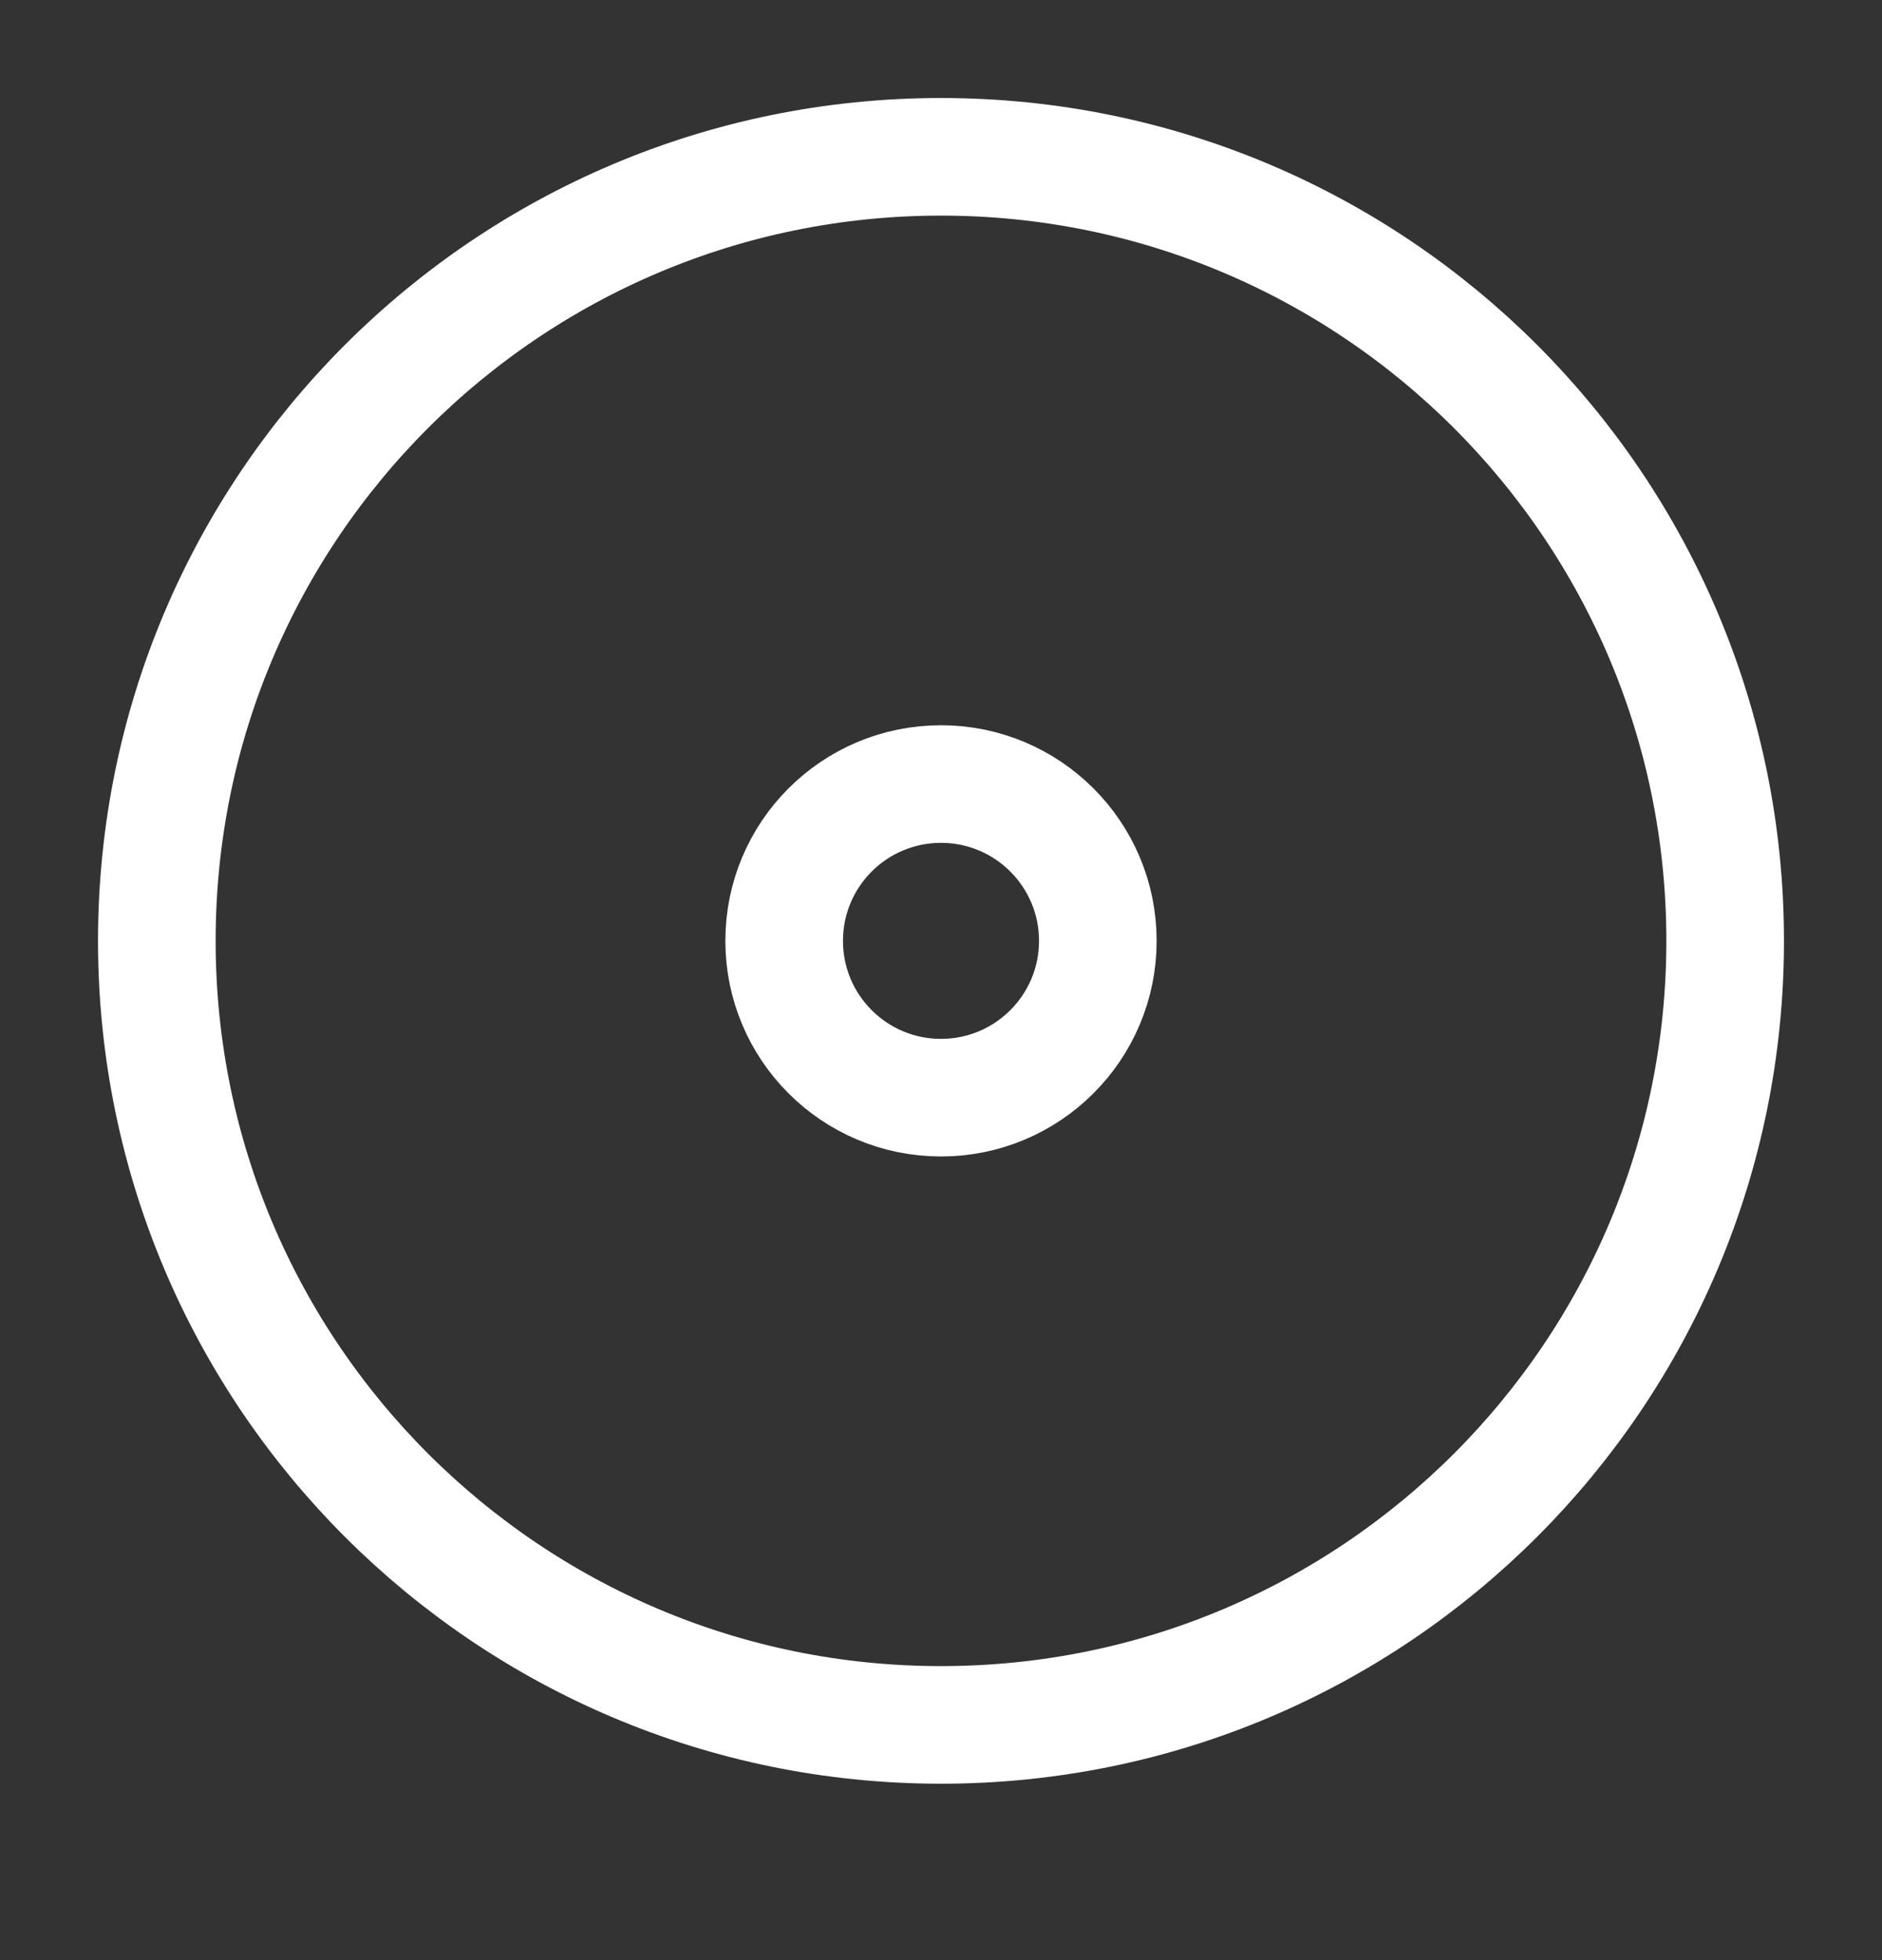<svg width="24" height="25" viewBox="0 0 24 25" fill="none" xmlns="http://www.w3.org/2000/svg">
<rect x="0" y="0" width="24" height="25" fill="#333333" stroke="none"/>
<g clip-path="url(#clip0_3_38)">
<path d="M12 22C17.523 22 22 17.523 22 12C22 6.477 17.523 2 12 2C6.477 2 2 6.477 2 12C2 17.523 6.477 22 12 22Z" stroke="white" stroke-width="1.5" stroke-linecap="round" stroke-linejoin="round"/>
<path d="M12 14C13.104 14 14 13.105 14 12C14 10.895 13.104 10 12 10C10.895 10 10 10.895 10 12C10 13.105 10.895 14 12 14Z" stroke="white" stroke-width="1.5" stroke-linecap="round" stroke-linejoin="round"/>
</g>
<defs>
<clipPath id="clip0_3_38">
<rect width="24" height="24" fill="white" transform="translate(0 0.5)"/>
</clipPath>
</defs>
</svg>
